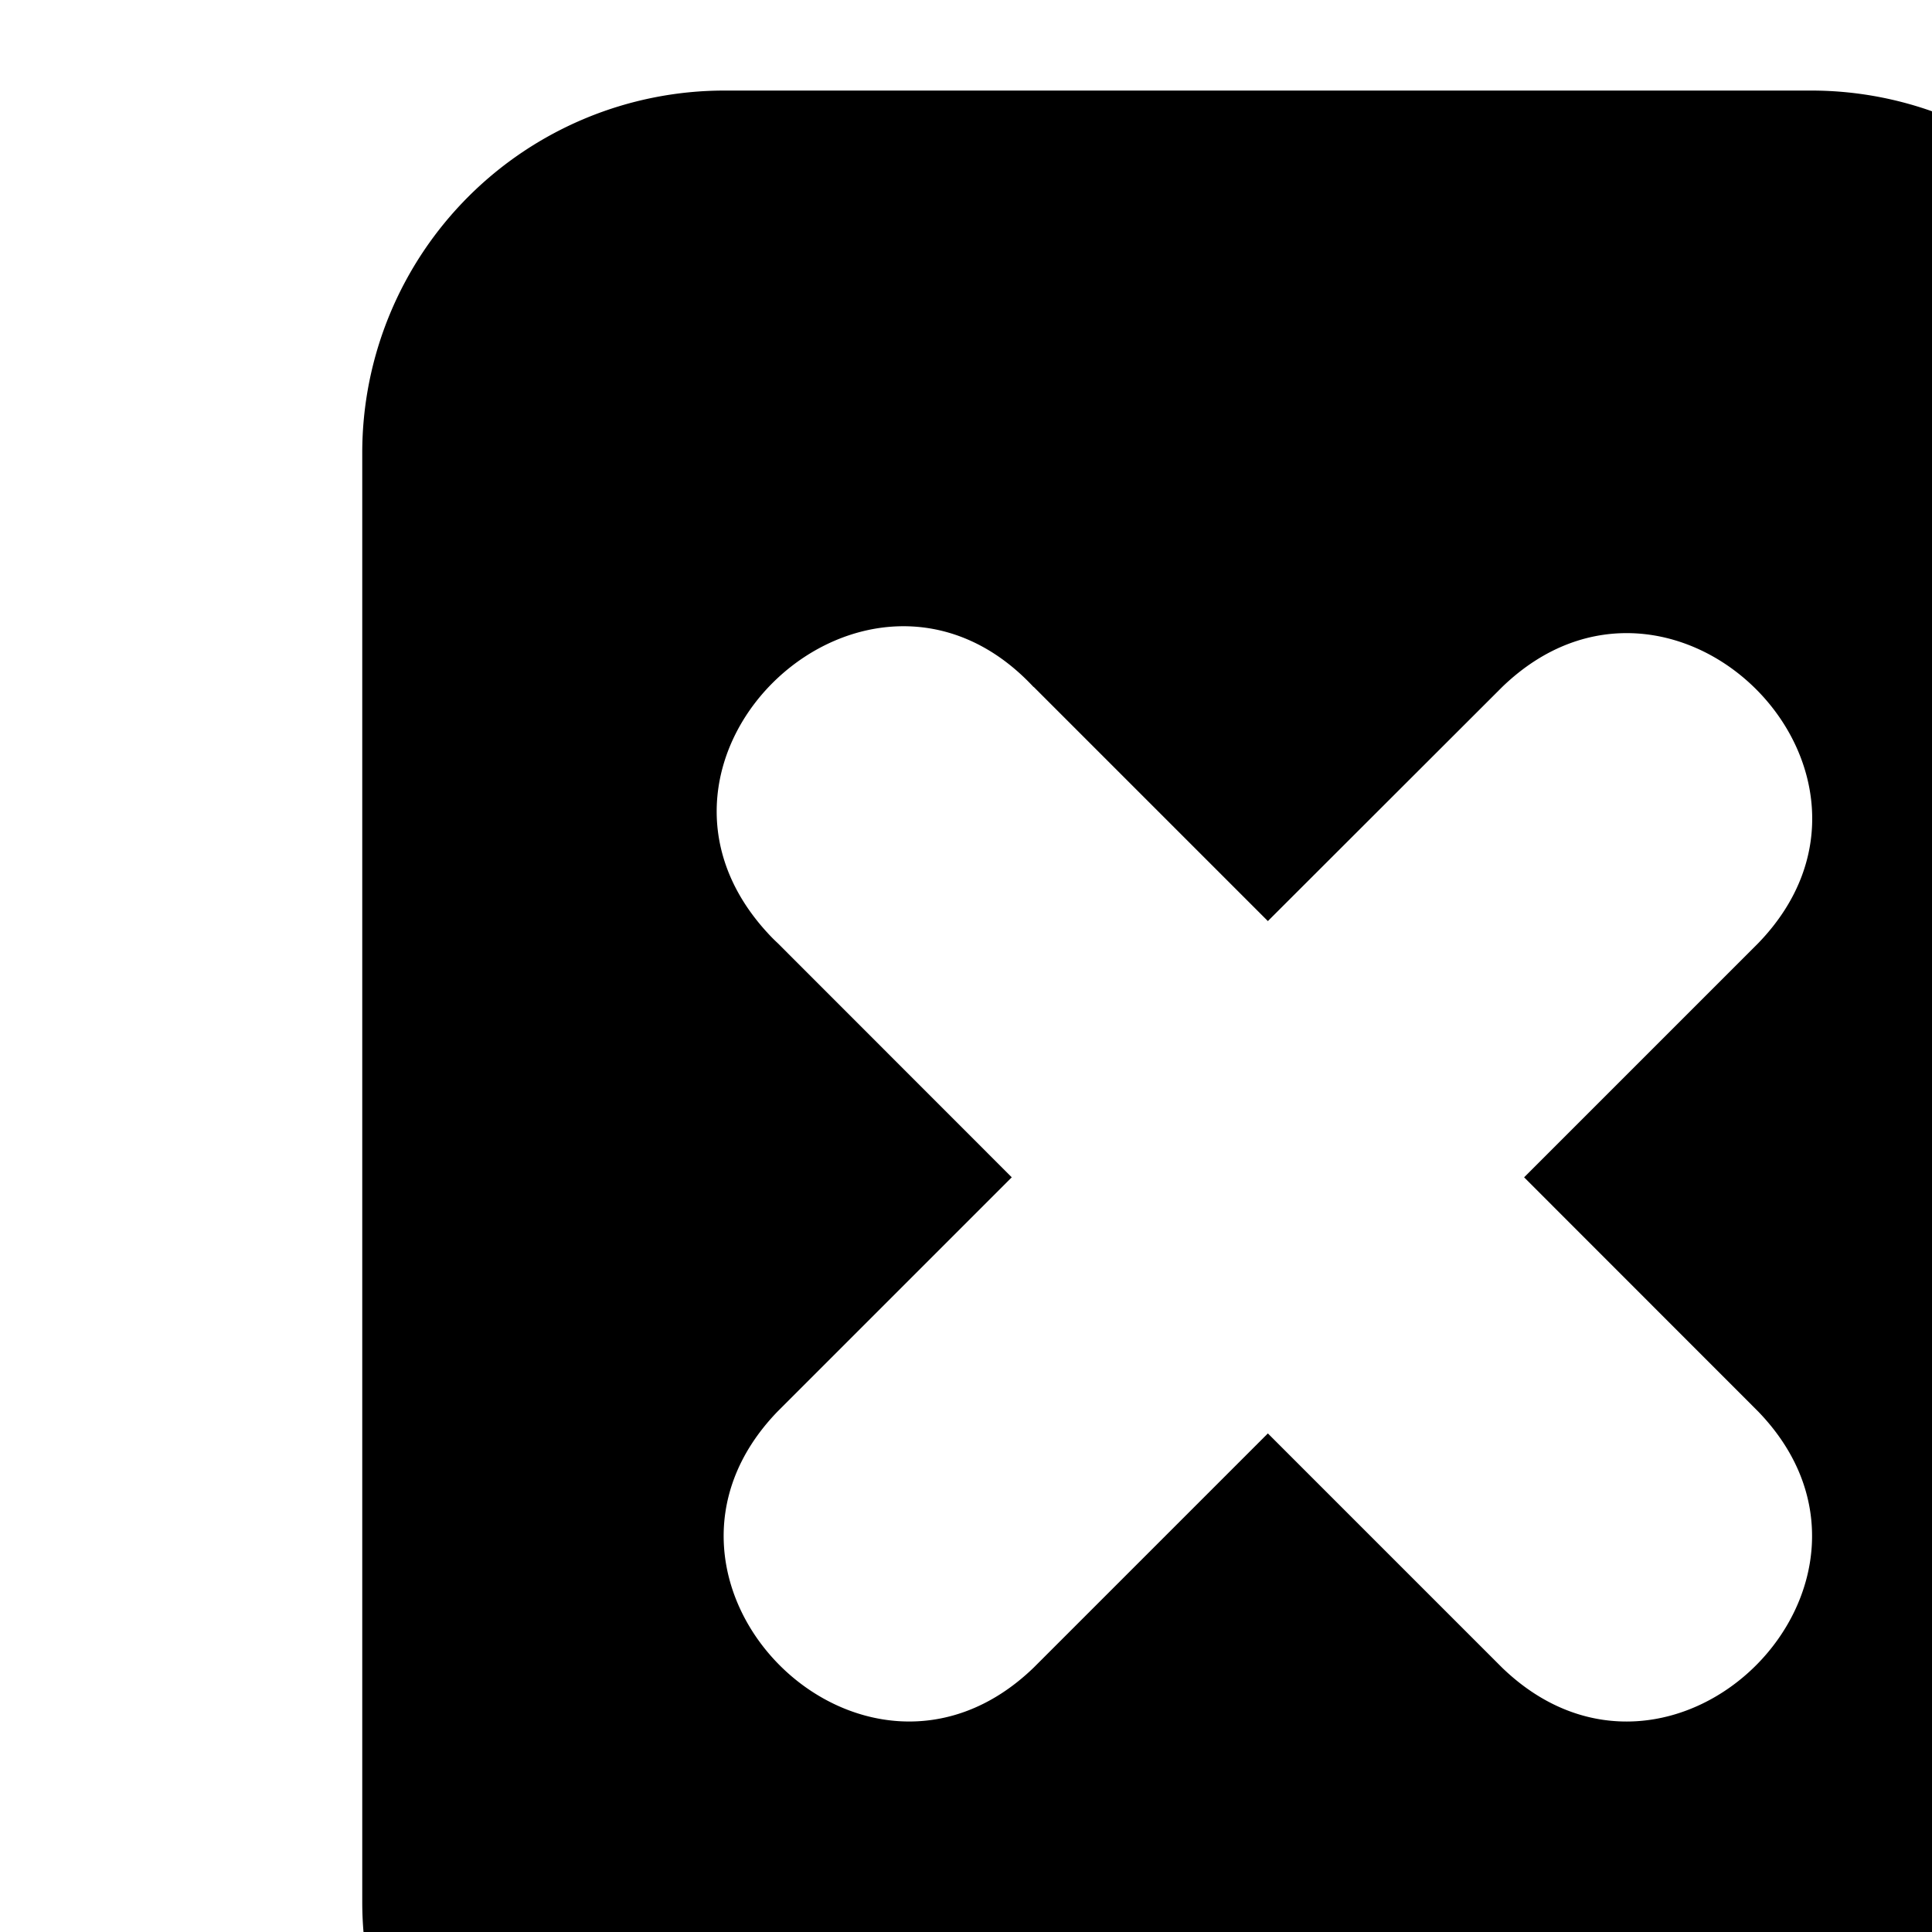 <svg xmlns="http://www.w3.org/2000/svg" viewBox="0 0 16 16"><path d="M3 3.75a3 3 0 0 1 3-3h9a3 3 0 0 1 3 3v1.5c6 0 6 9 0 9v1.5a3 3 0 0 1-3 3H6a3 3 0 0 1-3-3zm15 4.5v3a1.5 1.5 0 0 0 0-3zM8.56 5.69c-1.363-1.463-3.558.582-2.195 2.045.024.026.049.051.075.075l1.939 1.94-1.94 1.94c-1.365 1.414.709 3.486 2.122 2.12l1.939-1.939 1.94 1.94c1.414 1.365 3.486-.709 2.12-2.122L12.622 9.75l1.94-1.94c1.365-1.414-.709-3.486-2.122-2.12L10.5 7.628l-1.94-1.94zM3 20.25a1.5 1.5 0 0 0 0 3h15a1.5 1.5 0 0 0 0-3z"/></svg>
